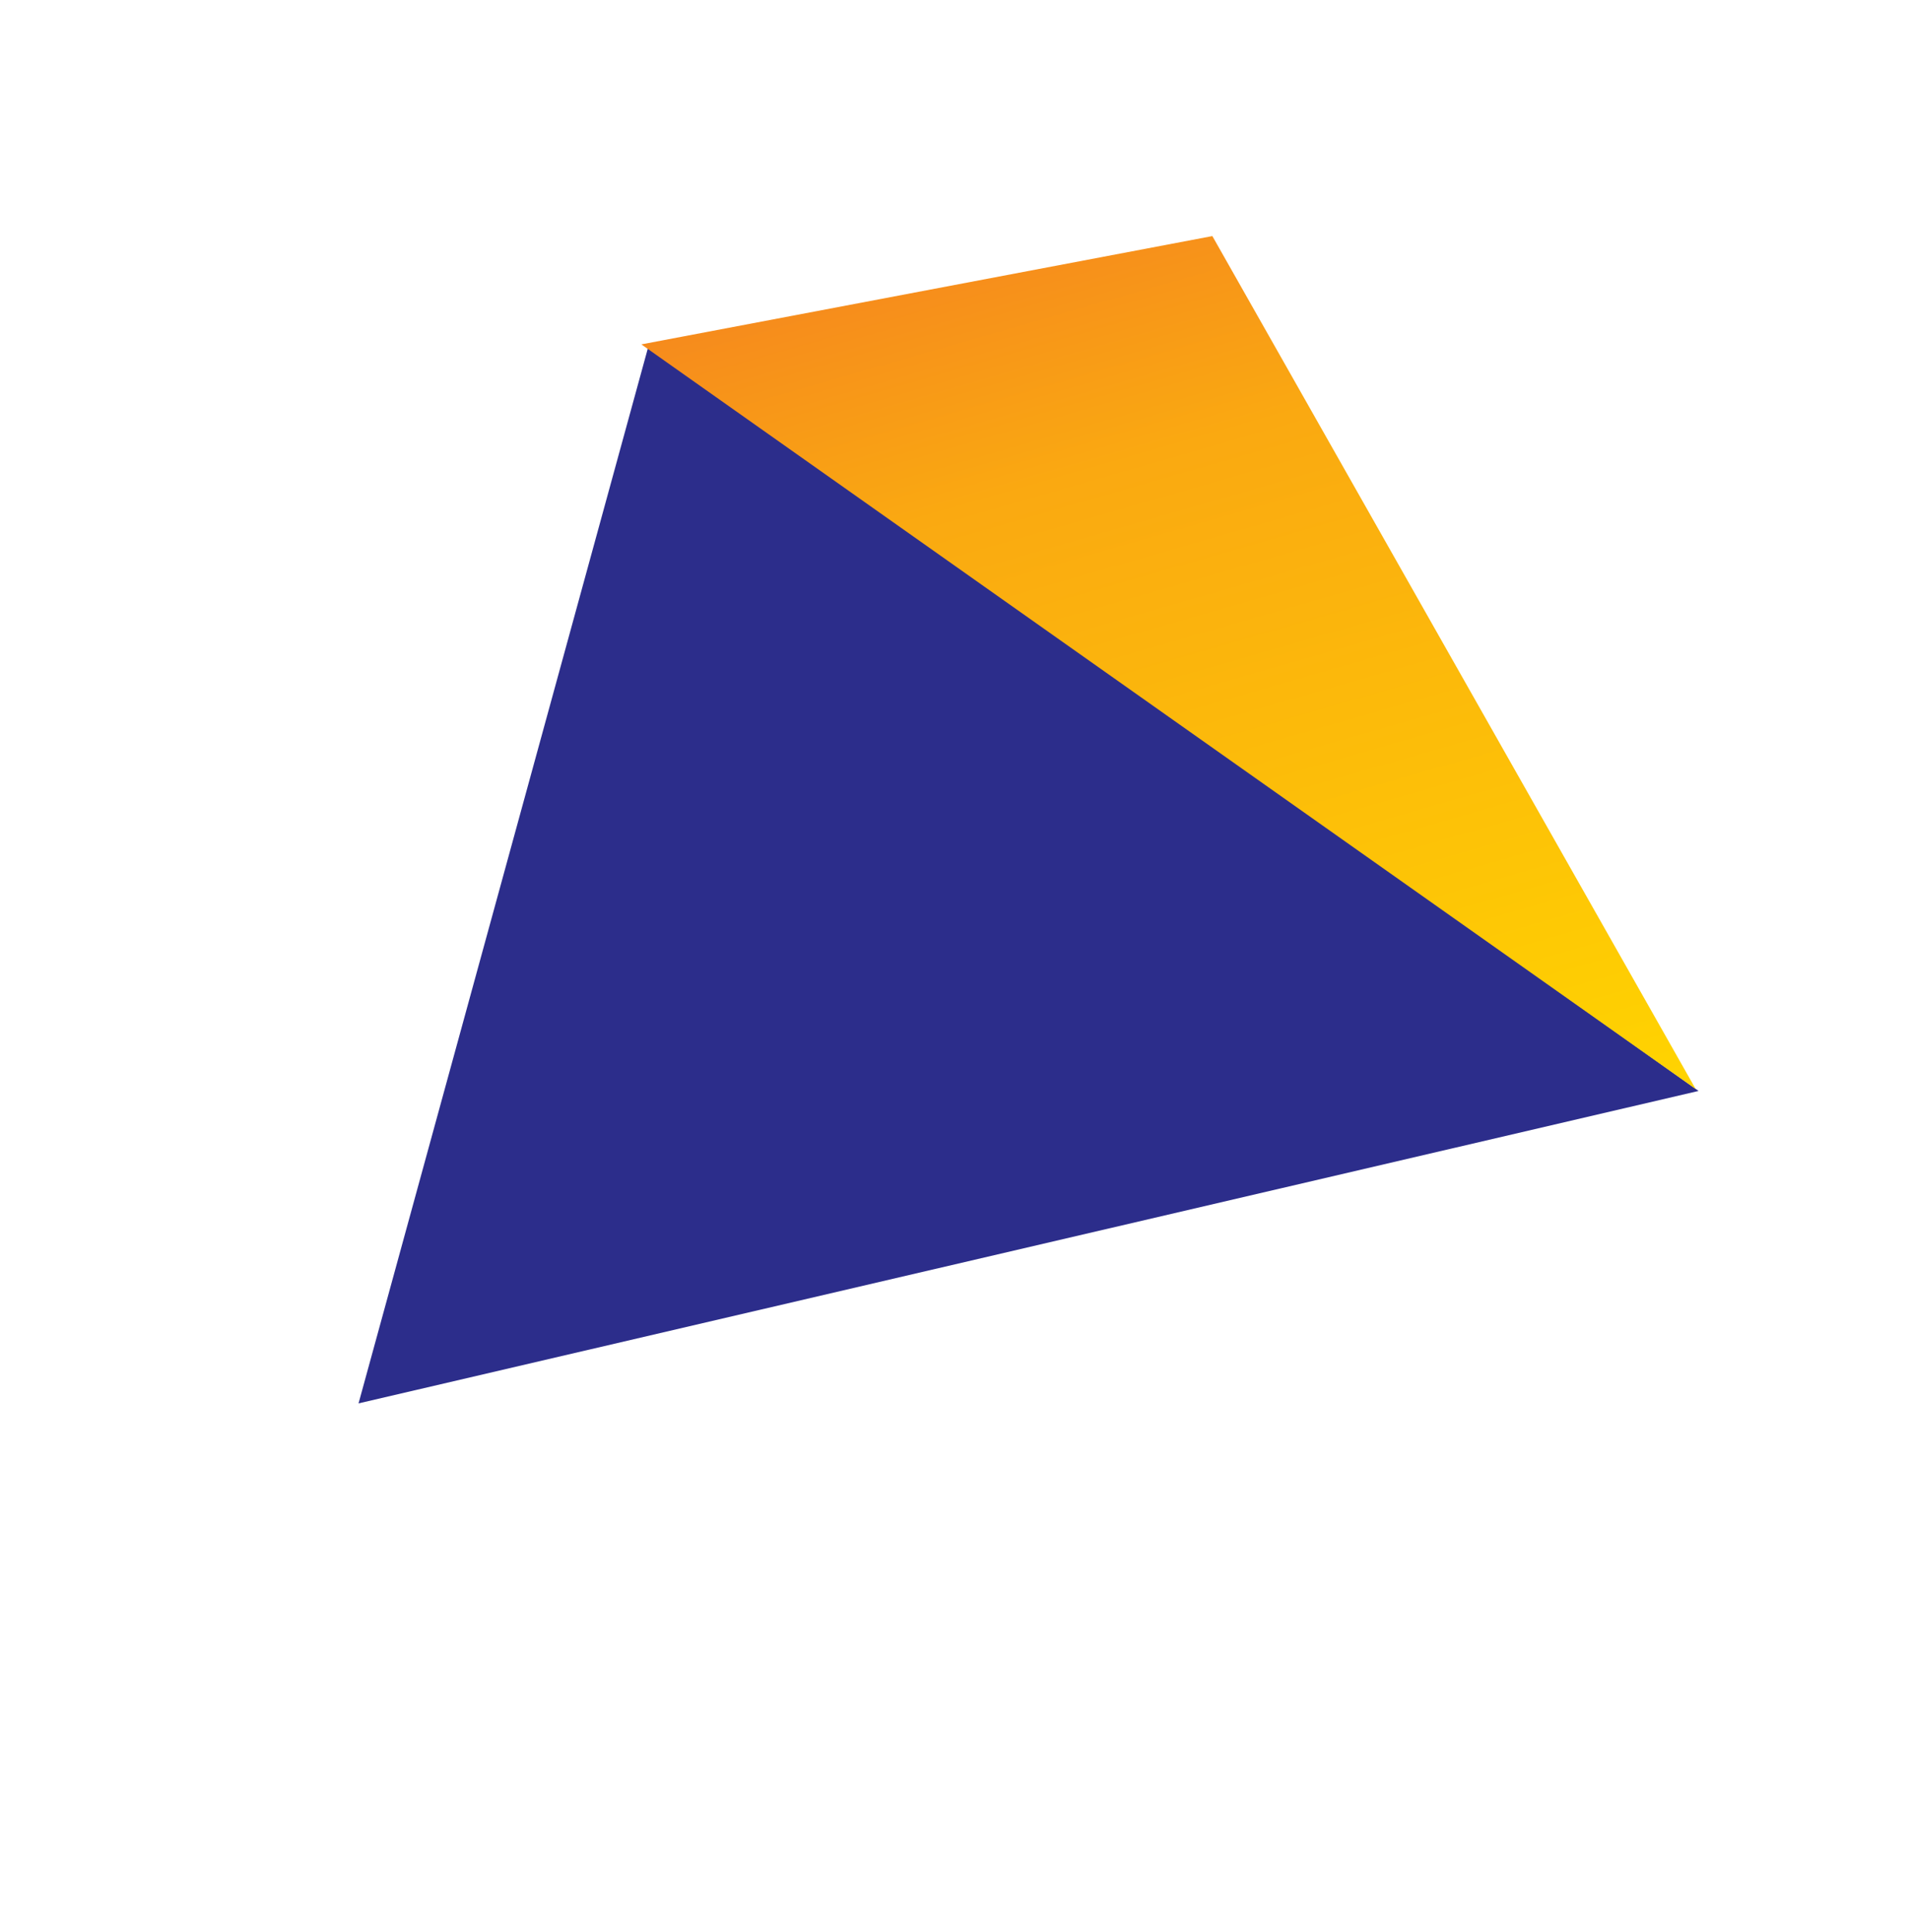 <svg xmlns="http://www.w3.org/2000/svg" xmlns:xlink="http://www.w3.org/1999/xlink" width="423.77" height="428.768" viewBox="0 0 423.77 428.768"><defs><style>.a{fill:#2c2d8b;}.b{fill:url(#a);}</style><linearGradient id="a" x1="1" y1="0.714" x2="0.046" y2="0.5" gradientUnits="objectBoundingBox"><stop offset="0" stop-color="#ffd400"/><stop offset="0.704" stop-color="#faa911"/><stop offset="1" stop-color="#f58220"/></linearGradient></defs><g transform="translate(-786.465 -2251.58)"><path class="a" d="M1990.6,577.272l-284.3,28.039,105.4,219.338Z" transform="translate(39.724 752.023) rotate(41)"/><path class="b" d="M1706.115,655.167l79.846-101.249L1991.053,626.4Z" transform="translate(70.971 714.221) rotate(41)"/></g></svg>